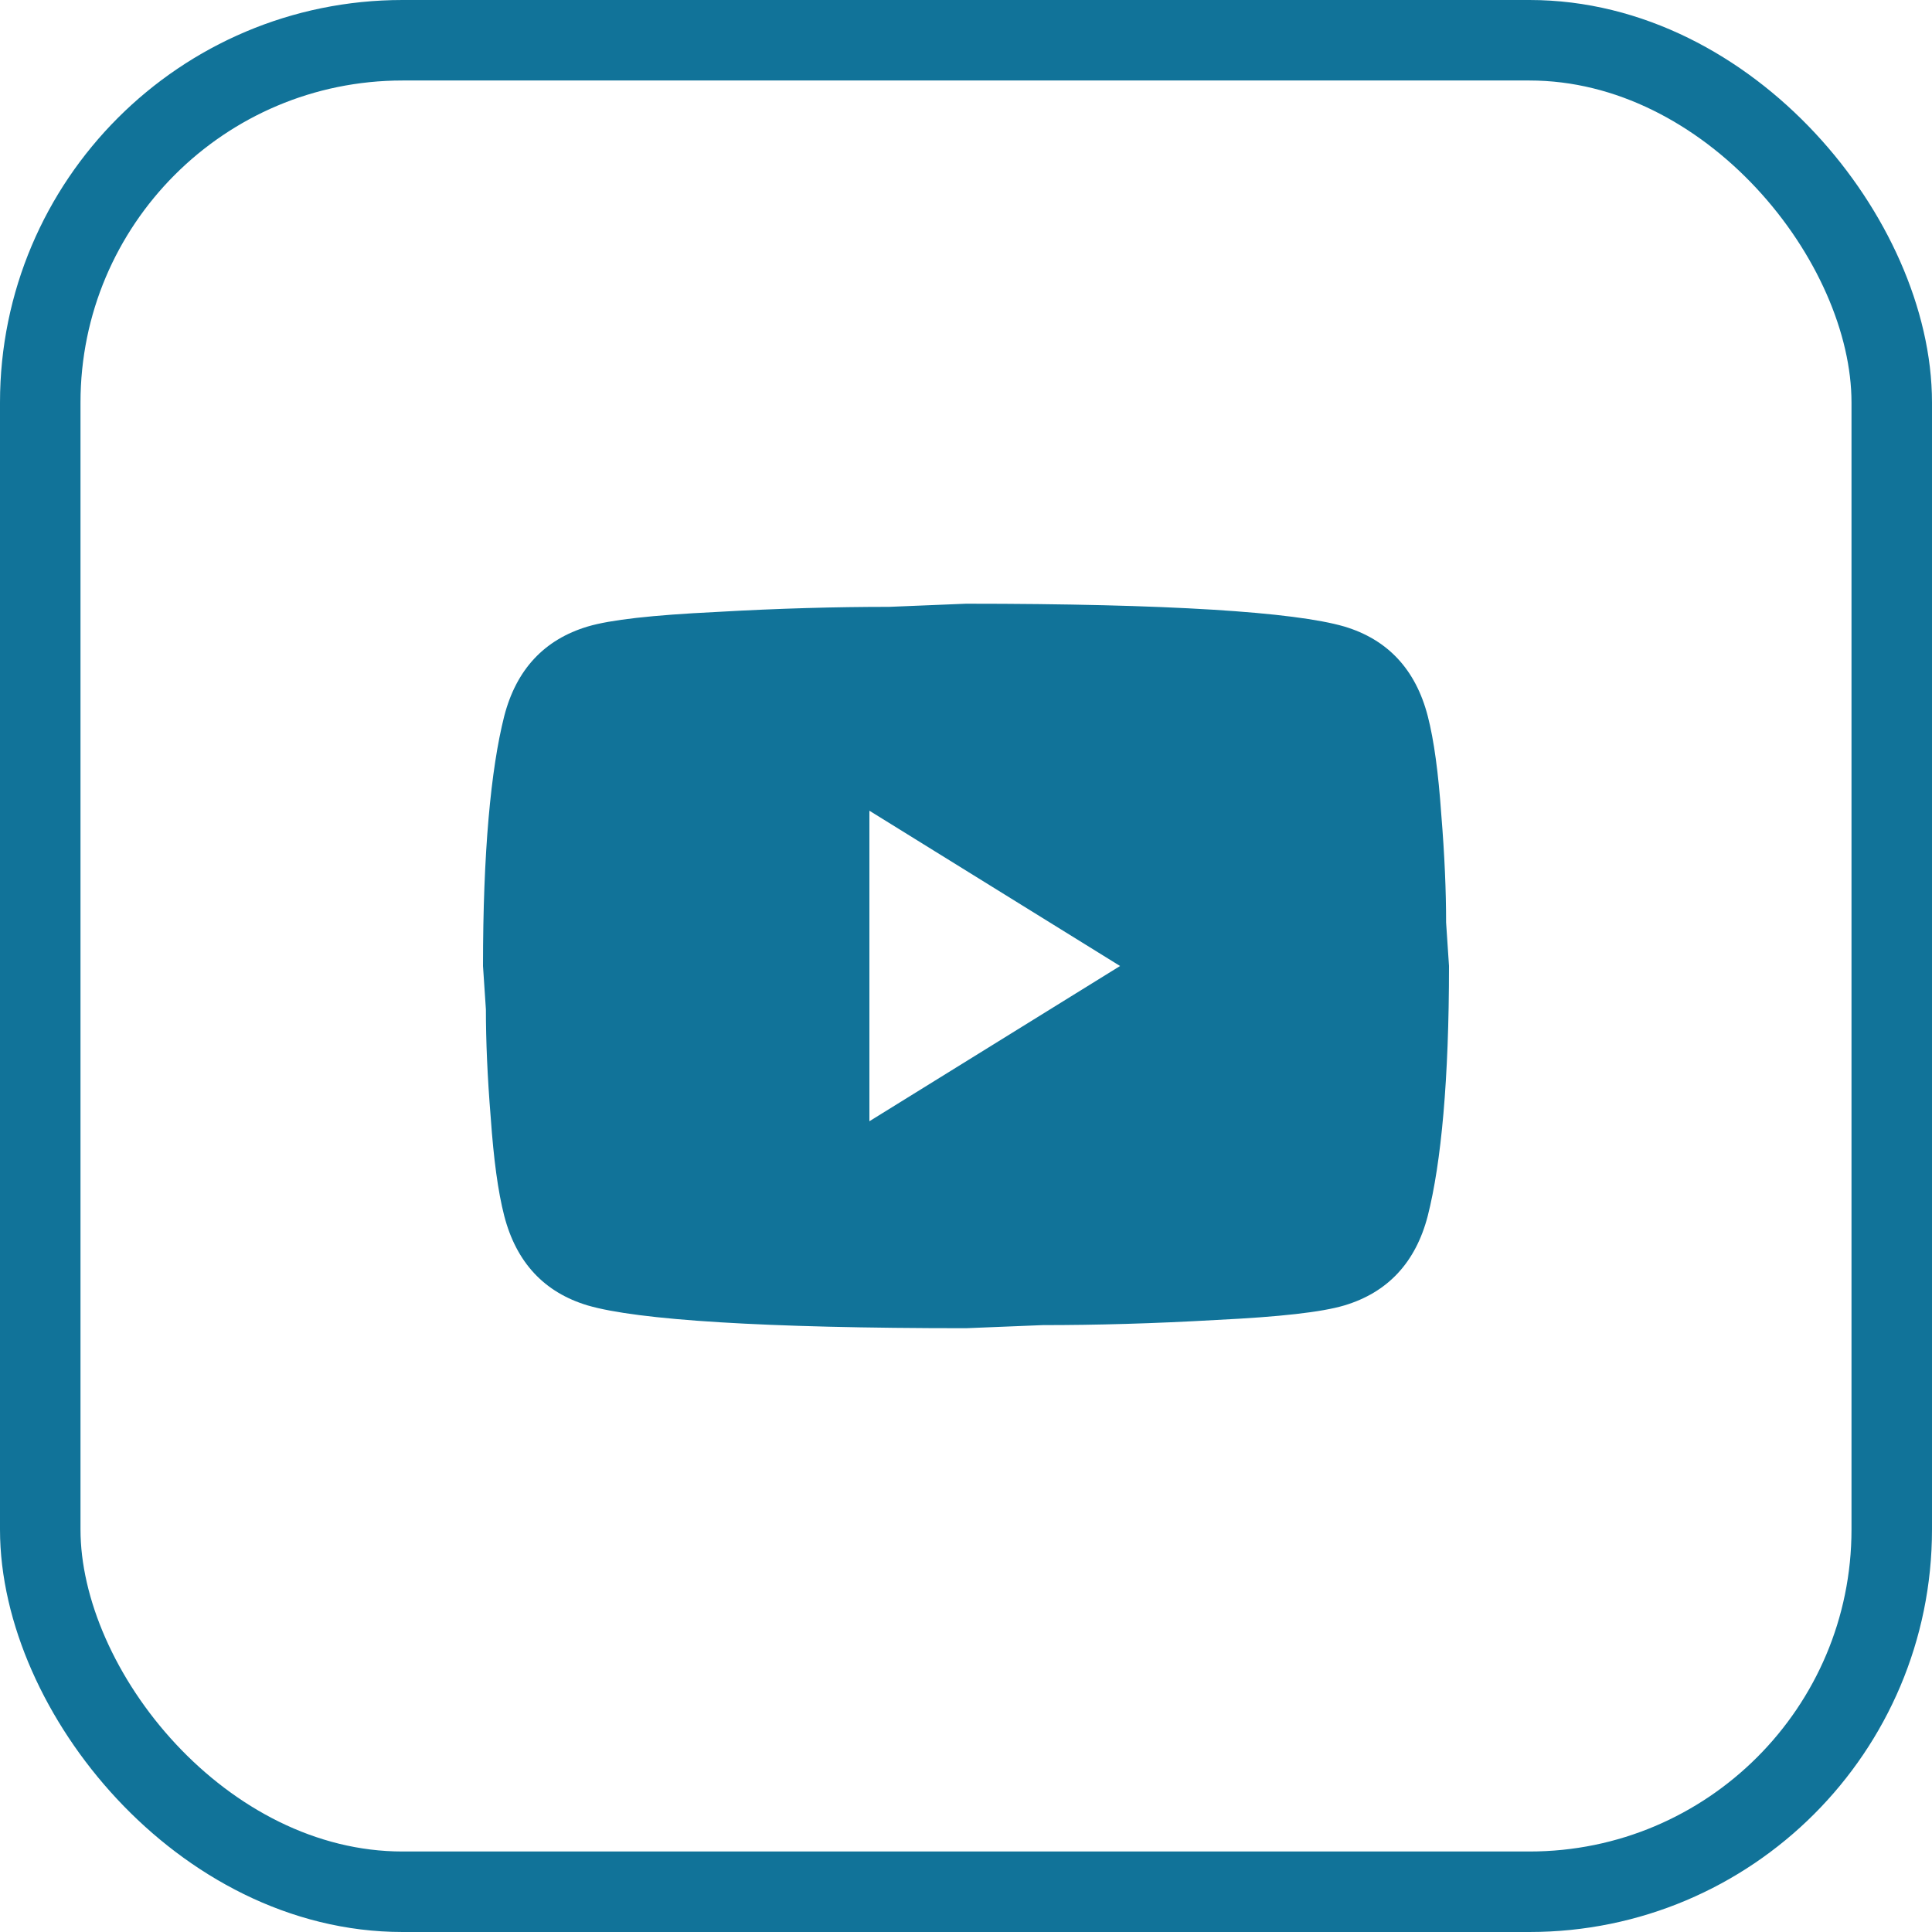 <svg width="48" height="48" viewBox="0 0 48 48" fill="none" xmlns="http://www.w3.org/2000/svg">
<rect x="1" y="1" width="46" height="46" rx="9" stroke="#117399" stroke-width="2"/>
<path d="M21.6 27.857L27.828 24L21.6 20.142V27.857ZM35.472 17.79C35.628 18.394 35.736 19.204 35.808 20.232C35.892 21.261 35.928 22.148 35.928 22.919L36 24C36 26.815 35.808 28.885 35.472 30.209C35.172 31.367 34.476 32.112 33.396 32.434C32.832 32.601 31.8 32.717 30.216 32.794C28.656 32.884 27.228 32.922 25.908 32.922L24 32.999C18.972 32.999 15.84 32.794 14.604 32.434C13.524 32.112 12.828 31.367 12.528 30.209C12.372 29.605 12.264 28.795 12.192 27.767C12.108 26.738 12.072 25.851 12.072 25.079L12 24C12 21.184 12.192 19.114 12.528 17.79C12.828 16.632 13.524 15.887 14.604 15.565C15.168 15.398 16.2 15.282 17.784 15.205C19.344 15.115 20.772 15.077 22.092 15.077L24 14.999C29.028 14.999 32.16 15.205 33.396 15.565C34.476 15.887 35.172 16.632 35.472 17.79Z" fill="#117399"/>
</svg>
